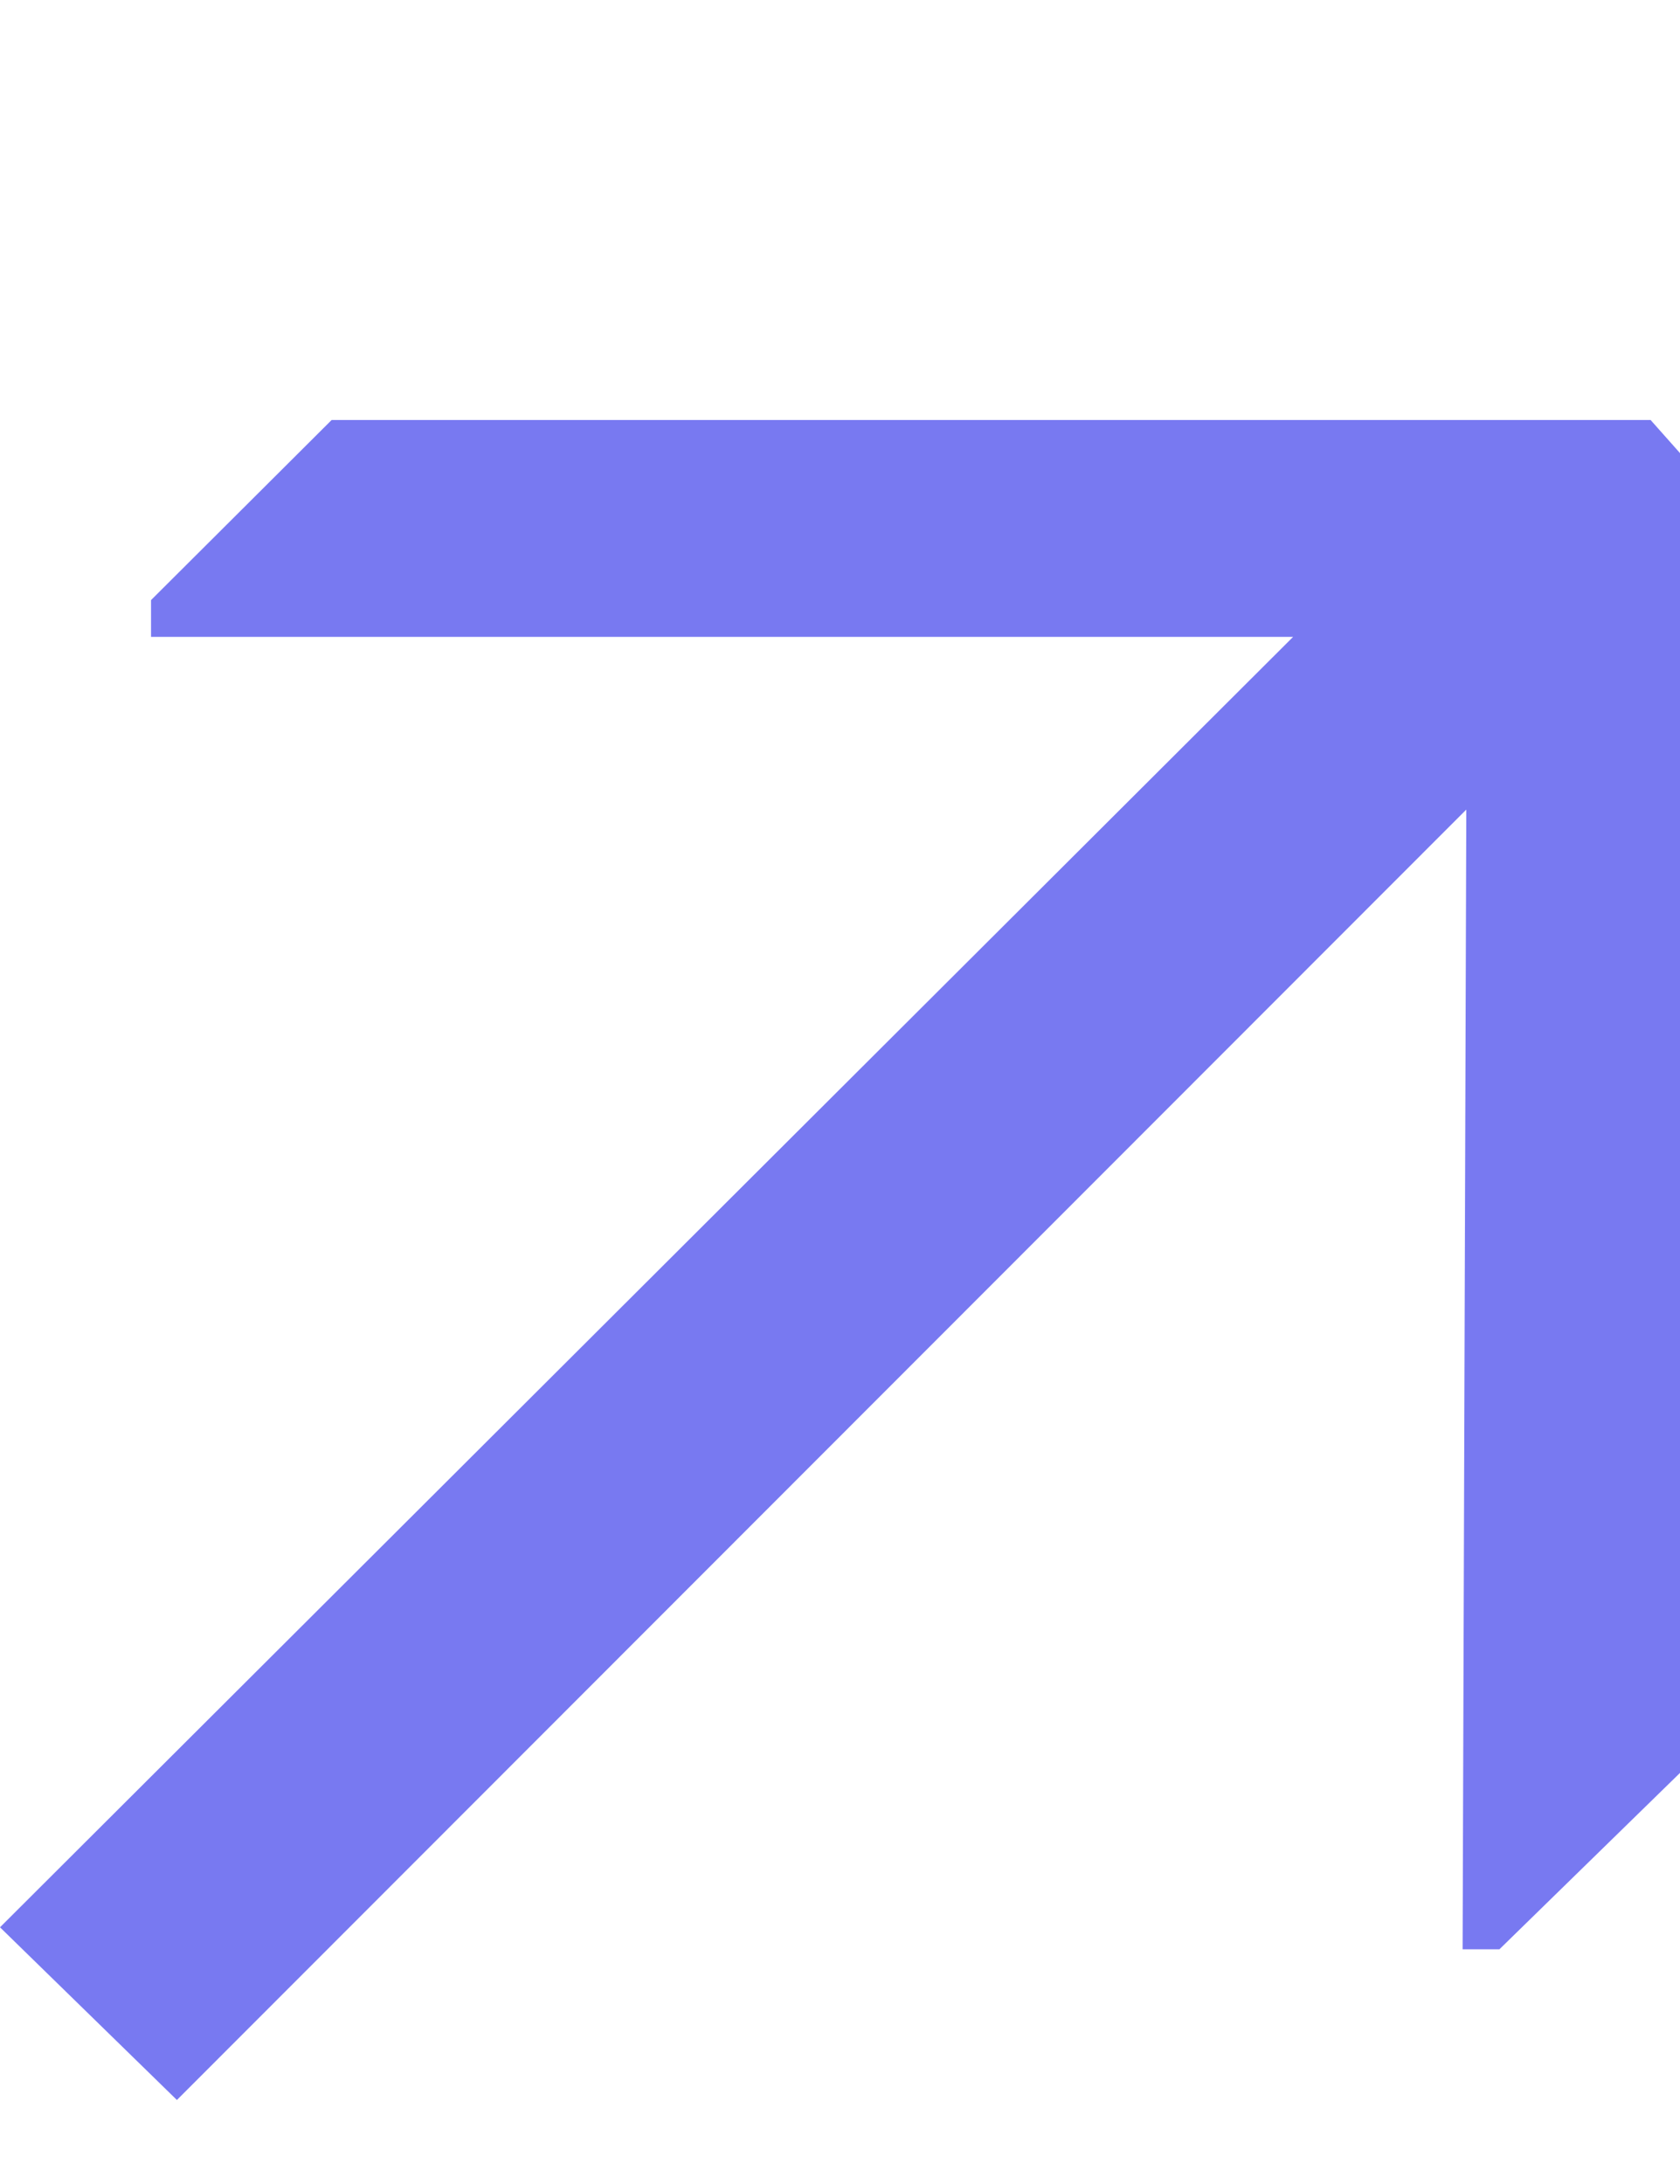 <svg width="10" height="13" viewBox="0 0 10 13" fill="none" xmlns="http://www.w3.org/2000/svg">
<path d="M10 2.697V10.553L8.925 11.603H8.706L8.728 4.819L1.053 12.5L0 11.472L7.697 3.791H0.899V3.572L1.974 2.5H9.825L10 2.697Z" fill="#7879F1"/>
</svg>
